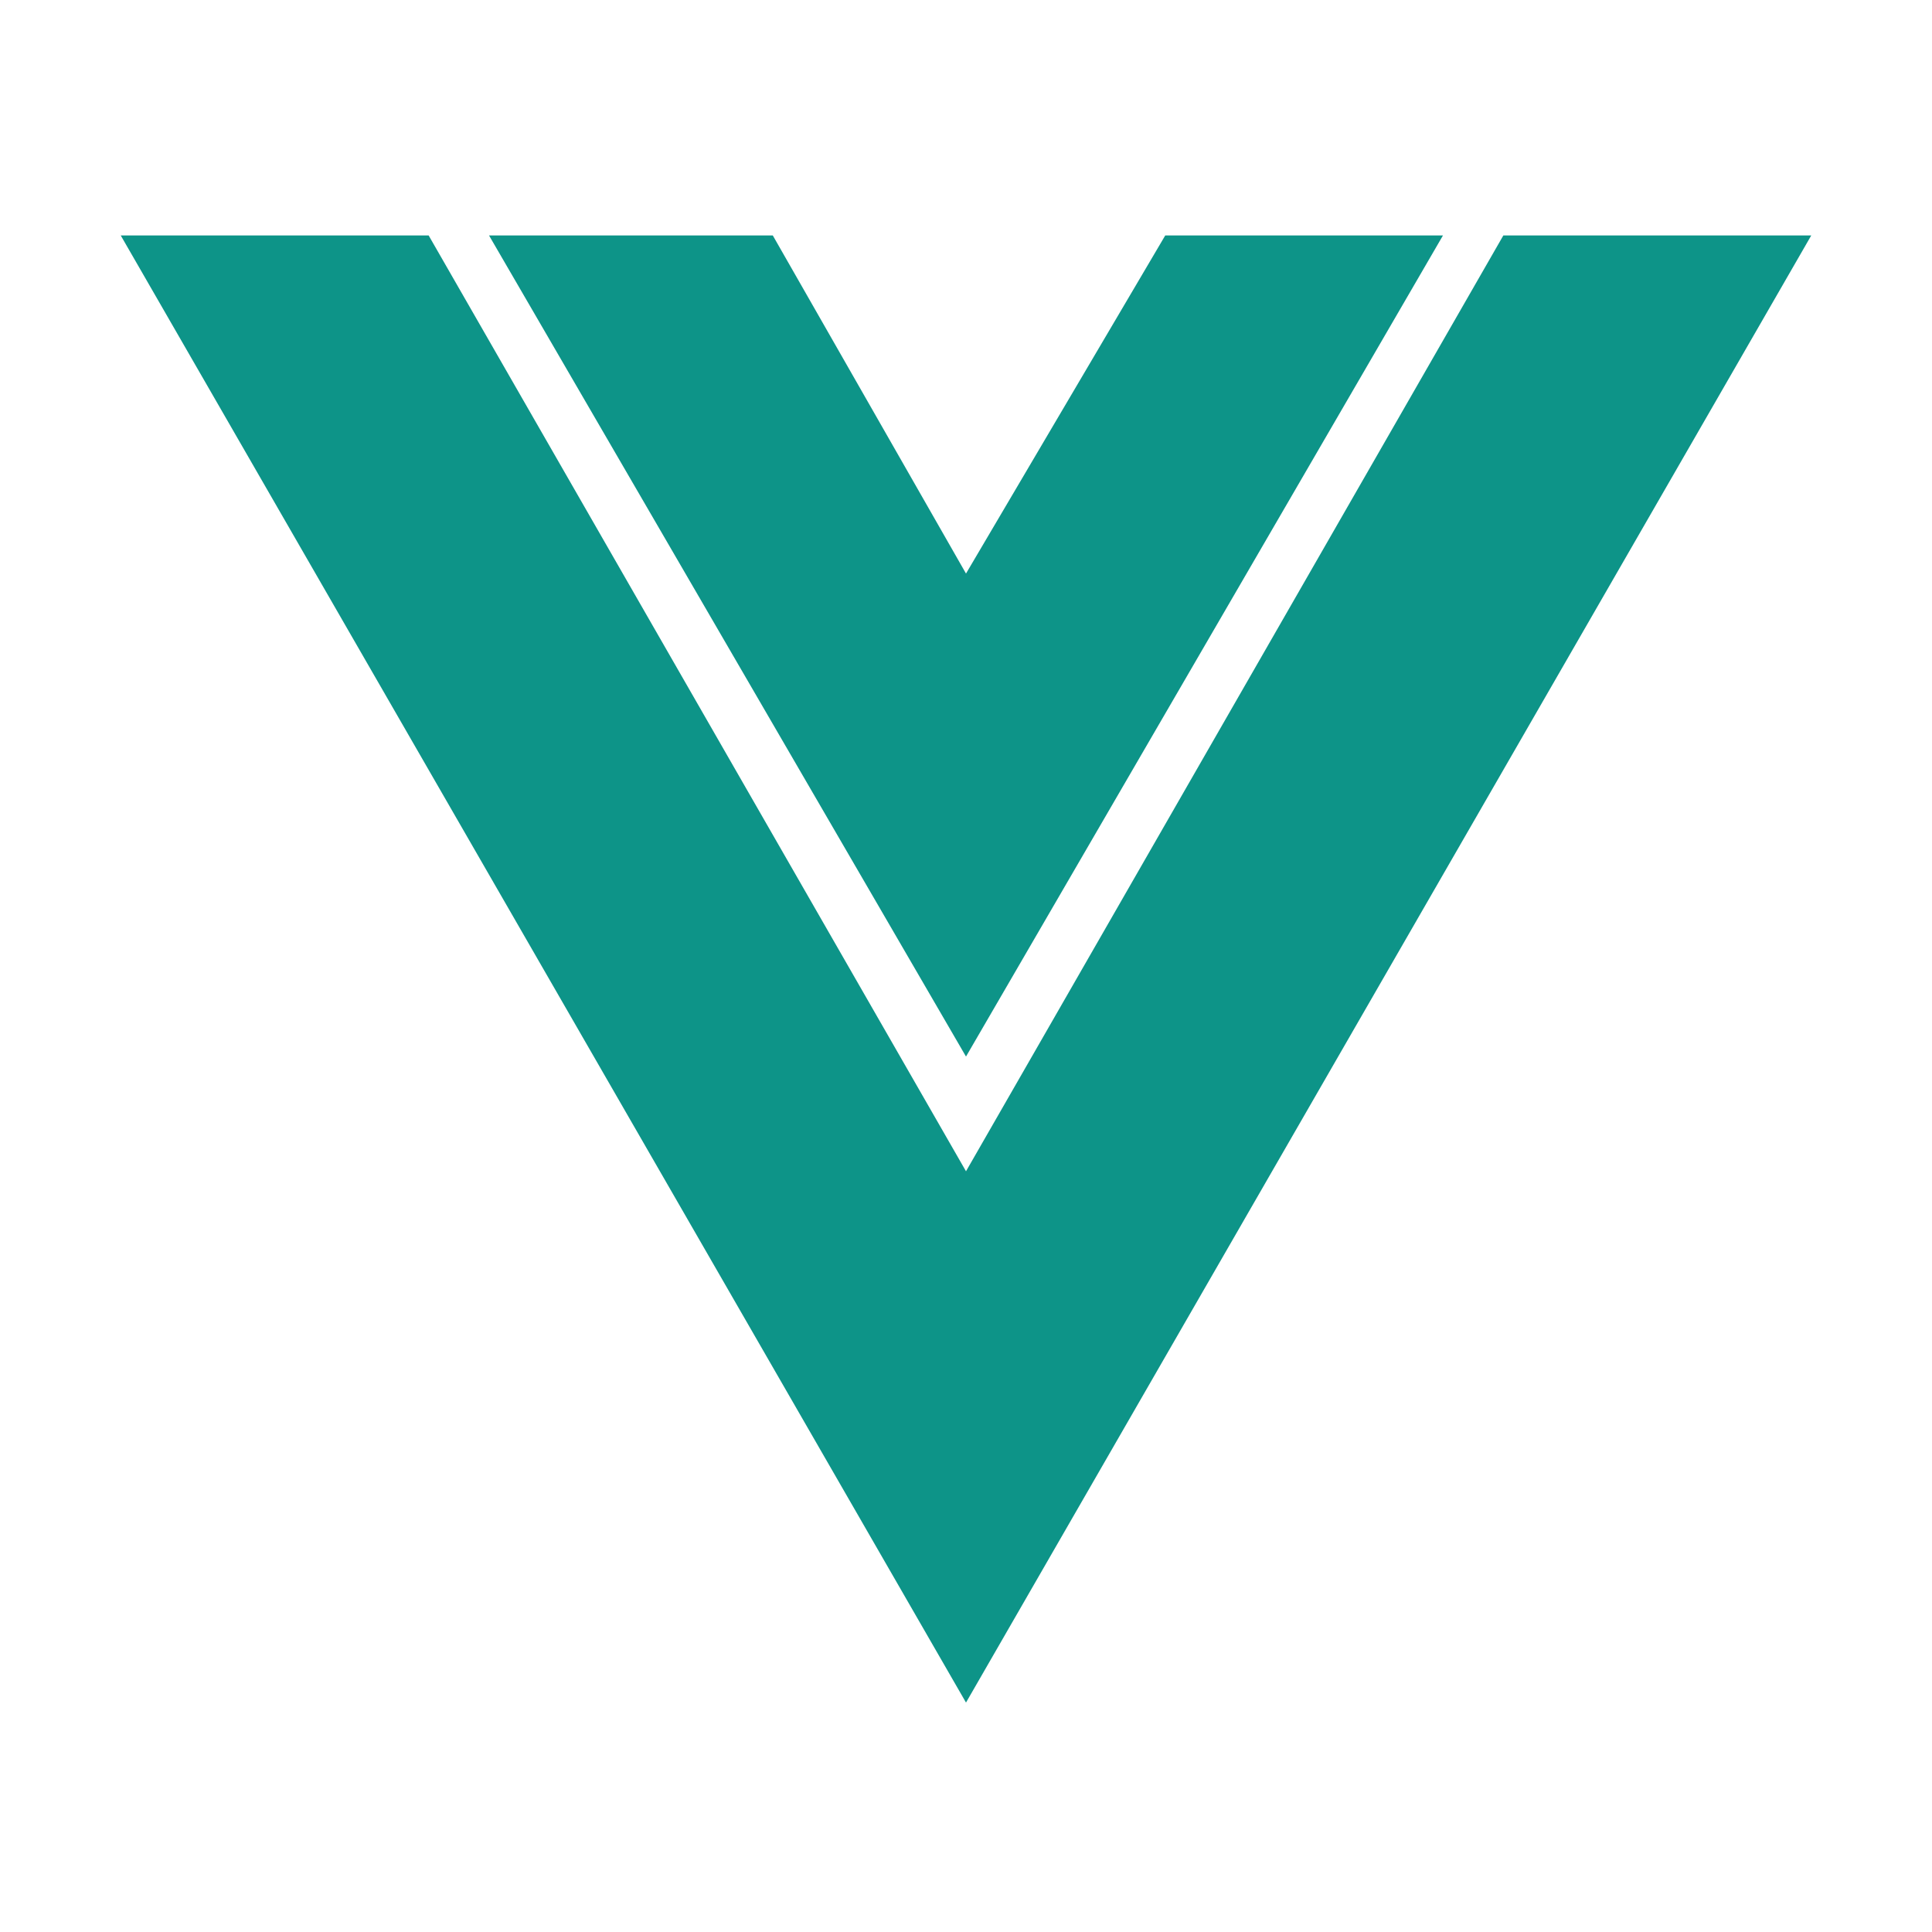<svg xmlns="http://www.w3.org/2000/svg" width="32" height="32" viewBox="0 0 32 32"><path fill="#0d9488" d="M24.9 3.9L16 19.4L7.1 3.9H2l14 24.3L30 3.9z"/><path fill="#0d9488" d="m16 9.5l-3.2-5.6H8.1L16 17.5l7.9-13.6h-4.6z"/></svg>
